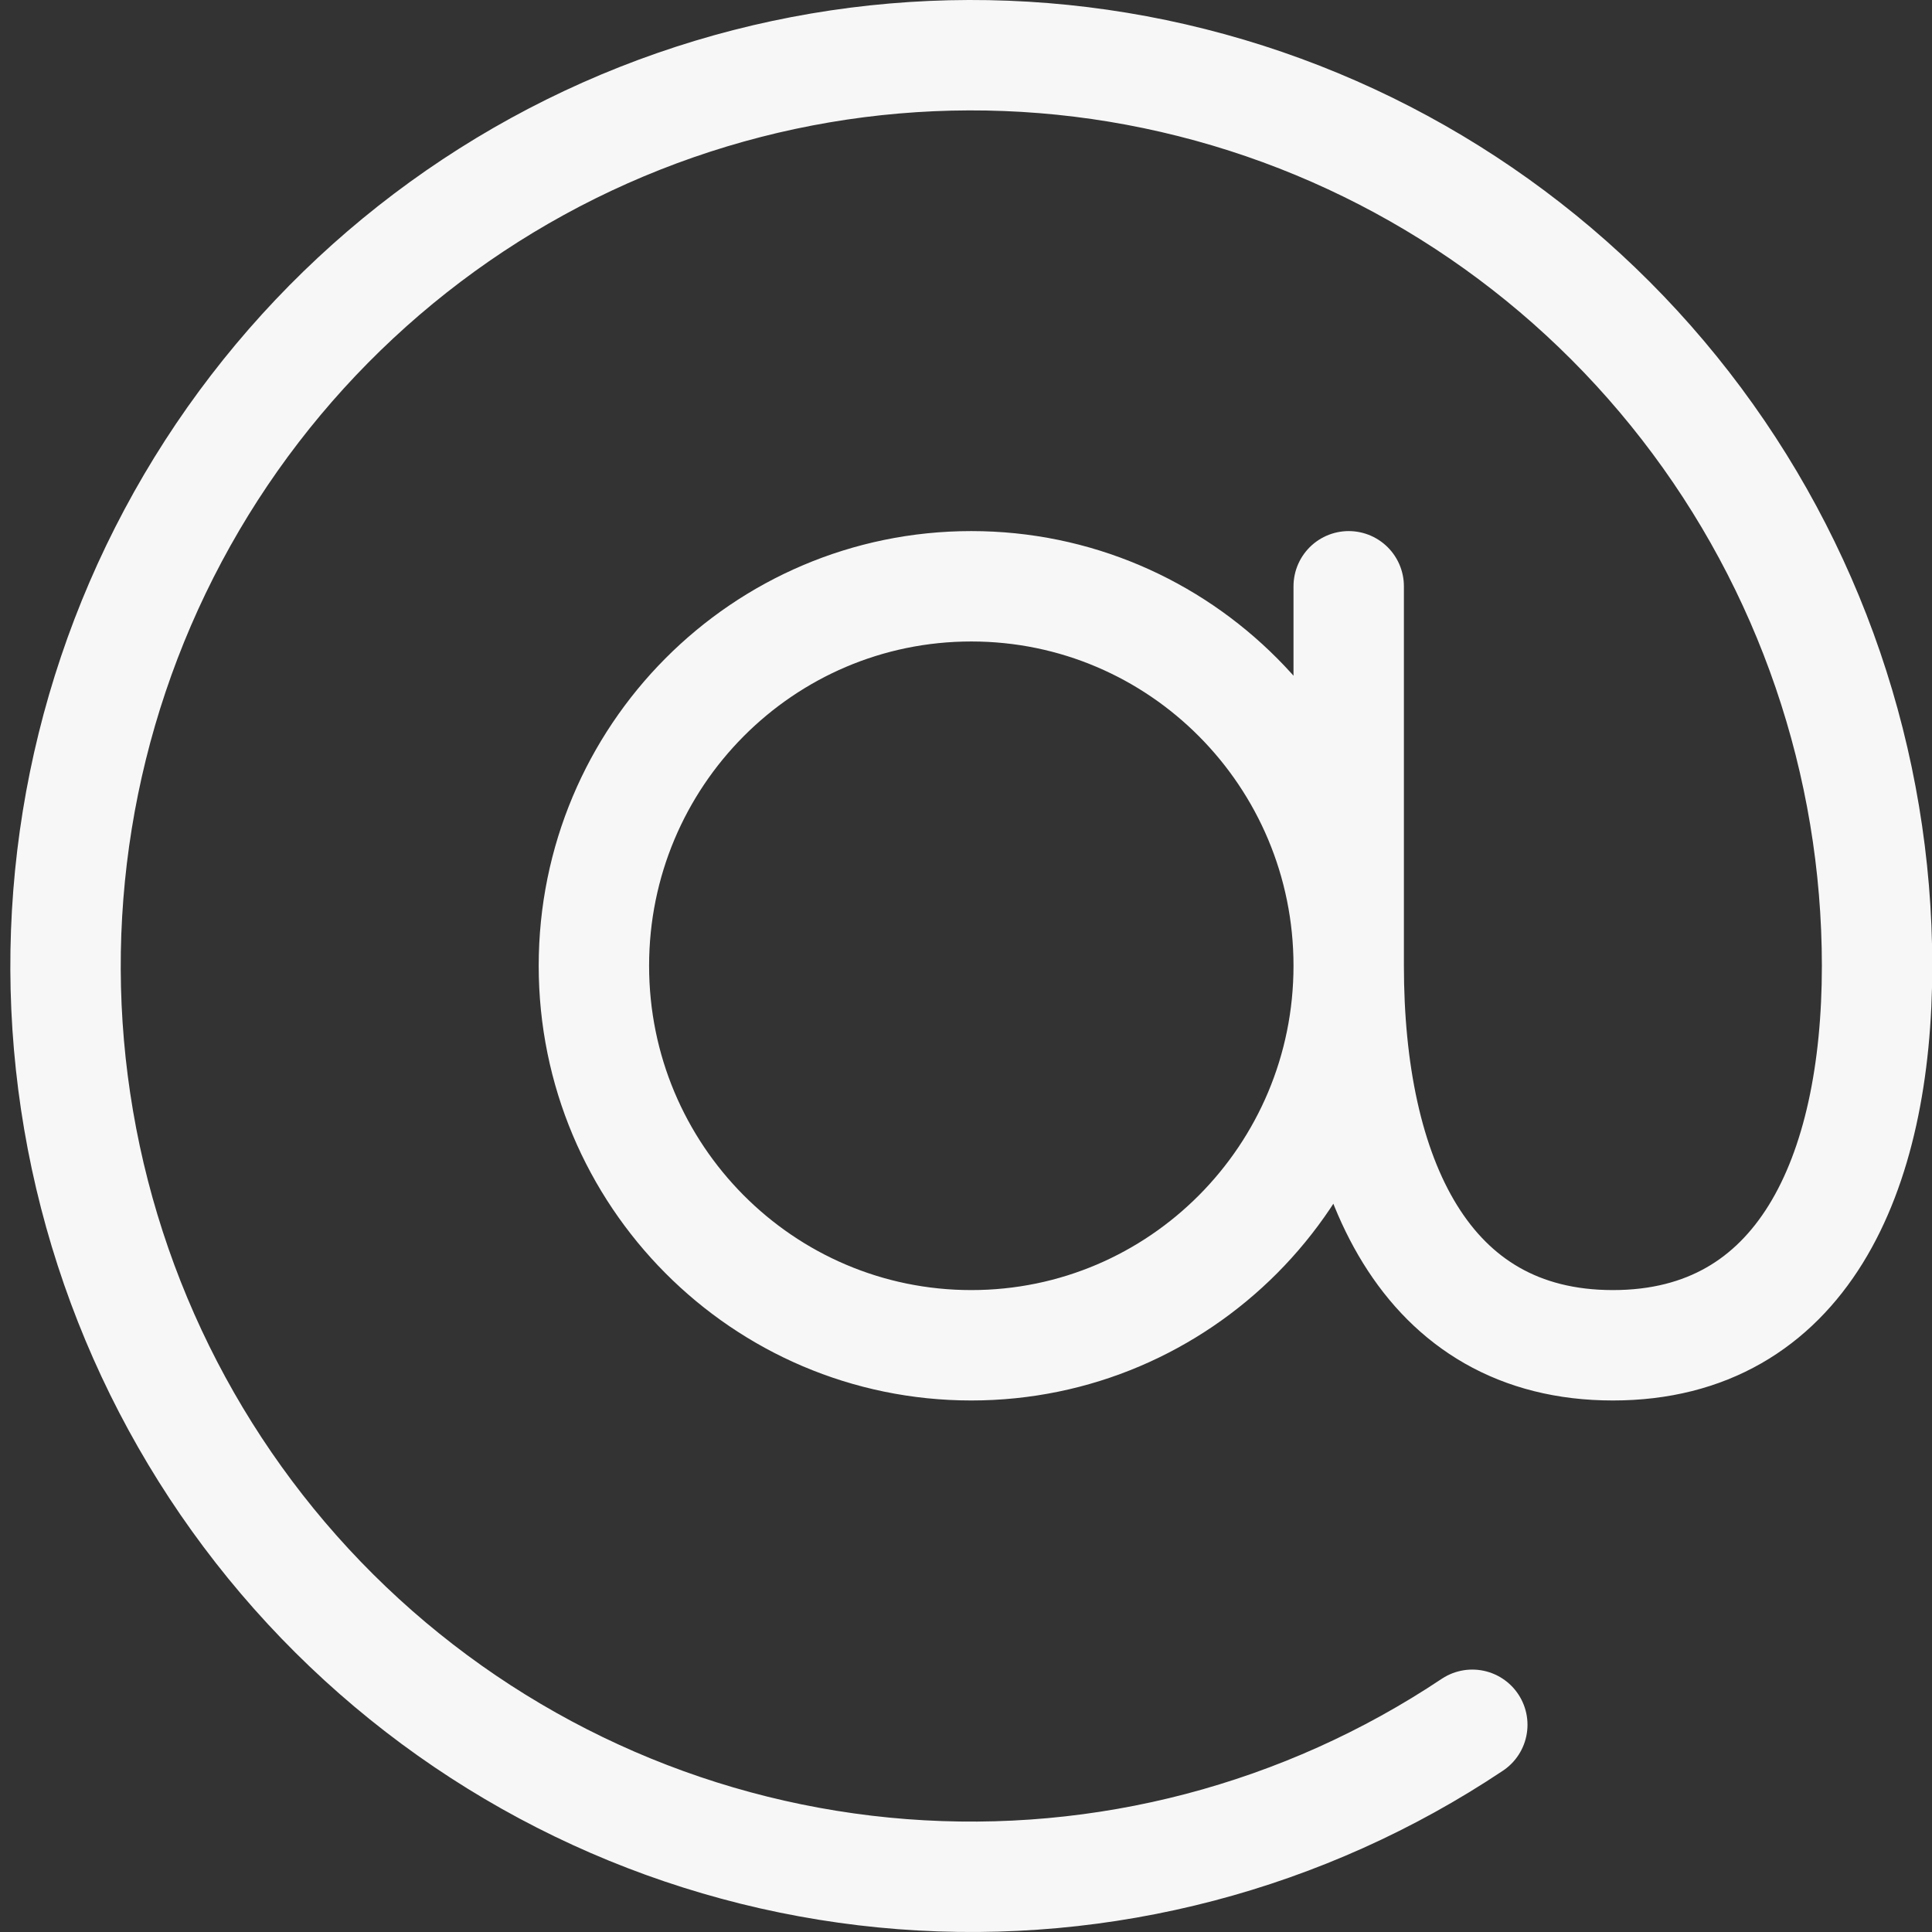 <svg width="35" height="35" viewBox="0 0 35 35" fill="none" xmlns="http://www.w3.org/2000/svg">
<rect x="0" y="0" width="35" height="35" fill="#333333" stroke="none"/>
<path d="M24.433 17.496C24.433 21.293 21.372 24.371 17.596 24.371C13.82 24.371 10.759 21.293 10.759 17.496C10.759 13.699 13.82 10.621 17.596 10.621C21.372 10.621 24.433 13.699 24.433 17.496ZM24.433 17.496C24.433 21.295 25.801 24.371 29.219 24.371C32.638 24.371 34.005 21.295 34.005 17.496C34.004 13.82 32.783 10.249 30.534 7.351C28.285 4.452 25.138 2.392 21.592 1.497C18.046 0.601 14.305 0.923 10.961 2.409C7.617 3.896 4.863 6.463 3.136 9.702C1.408 12.942 0.805 16.669 1.424 20.292C2.043 23.916 3.847 27.227 6.551 29.702C9.254 32.176 12.702 33.672 16.348 33.952C19.993 34.232 23.627 33.279 26.672 31.246M24.433 17.496V10.621" stroke="#F7F7F7" stroke-width="2" stroke-linecap="round" stroke-linejoin="round"/>
</svg>
